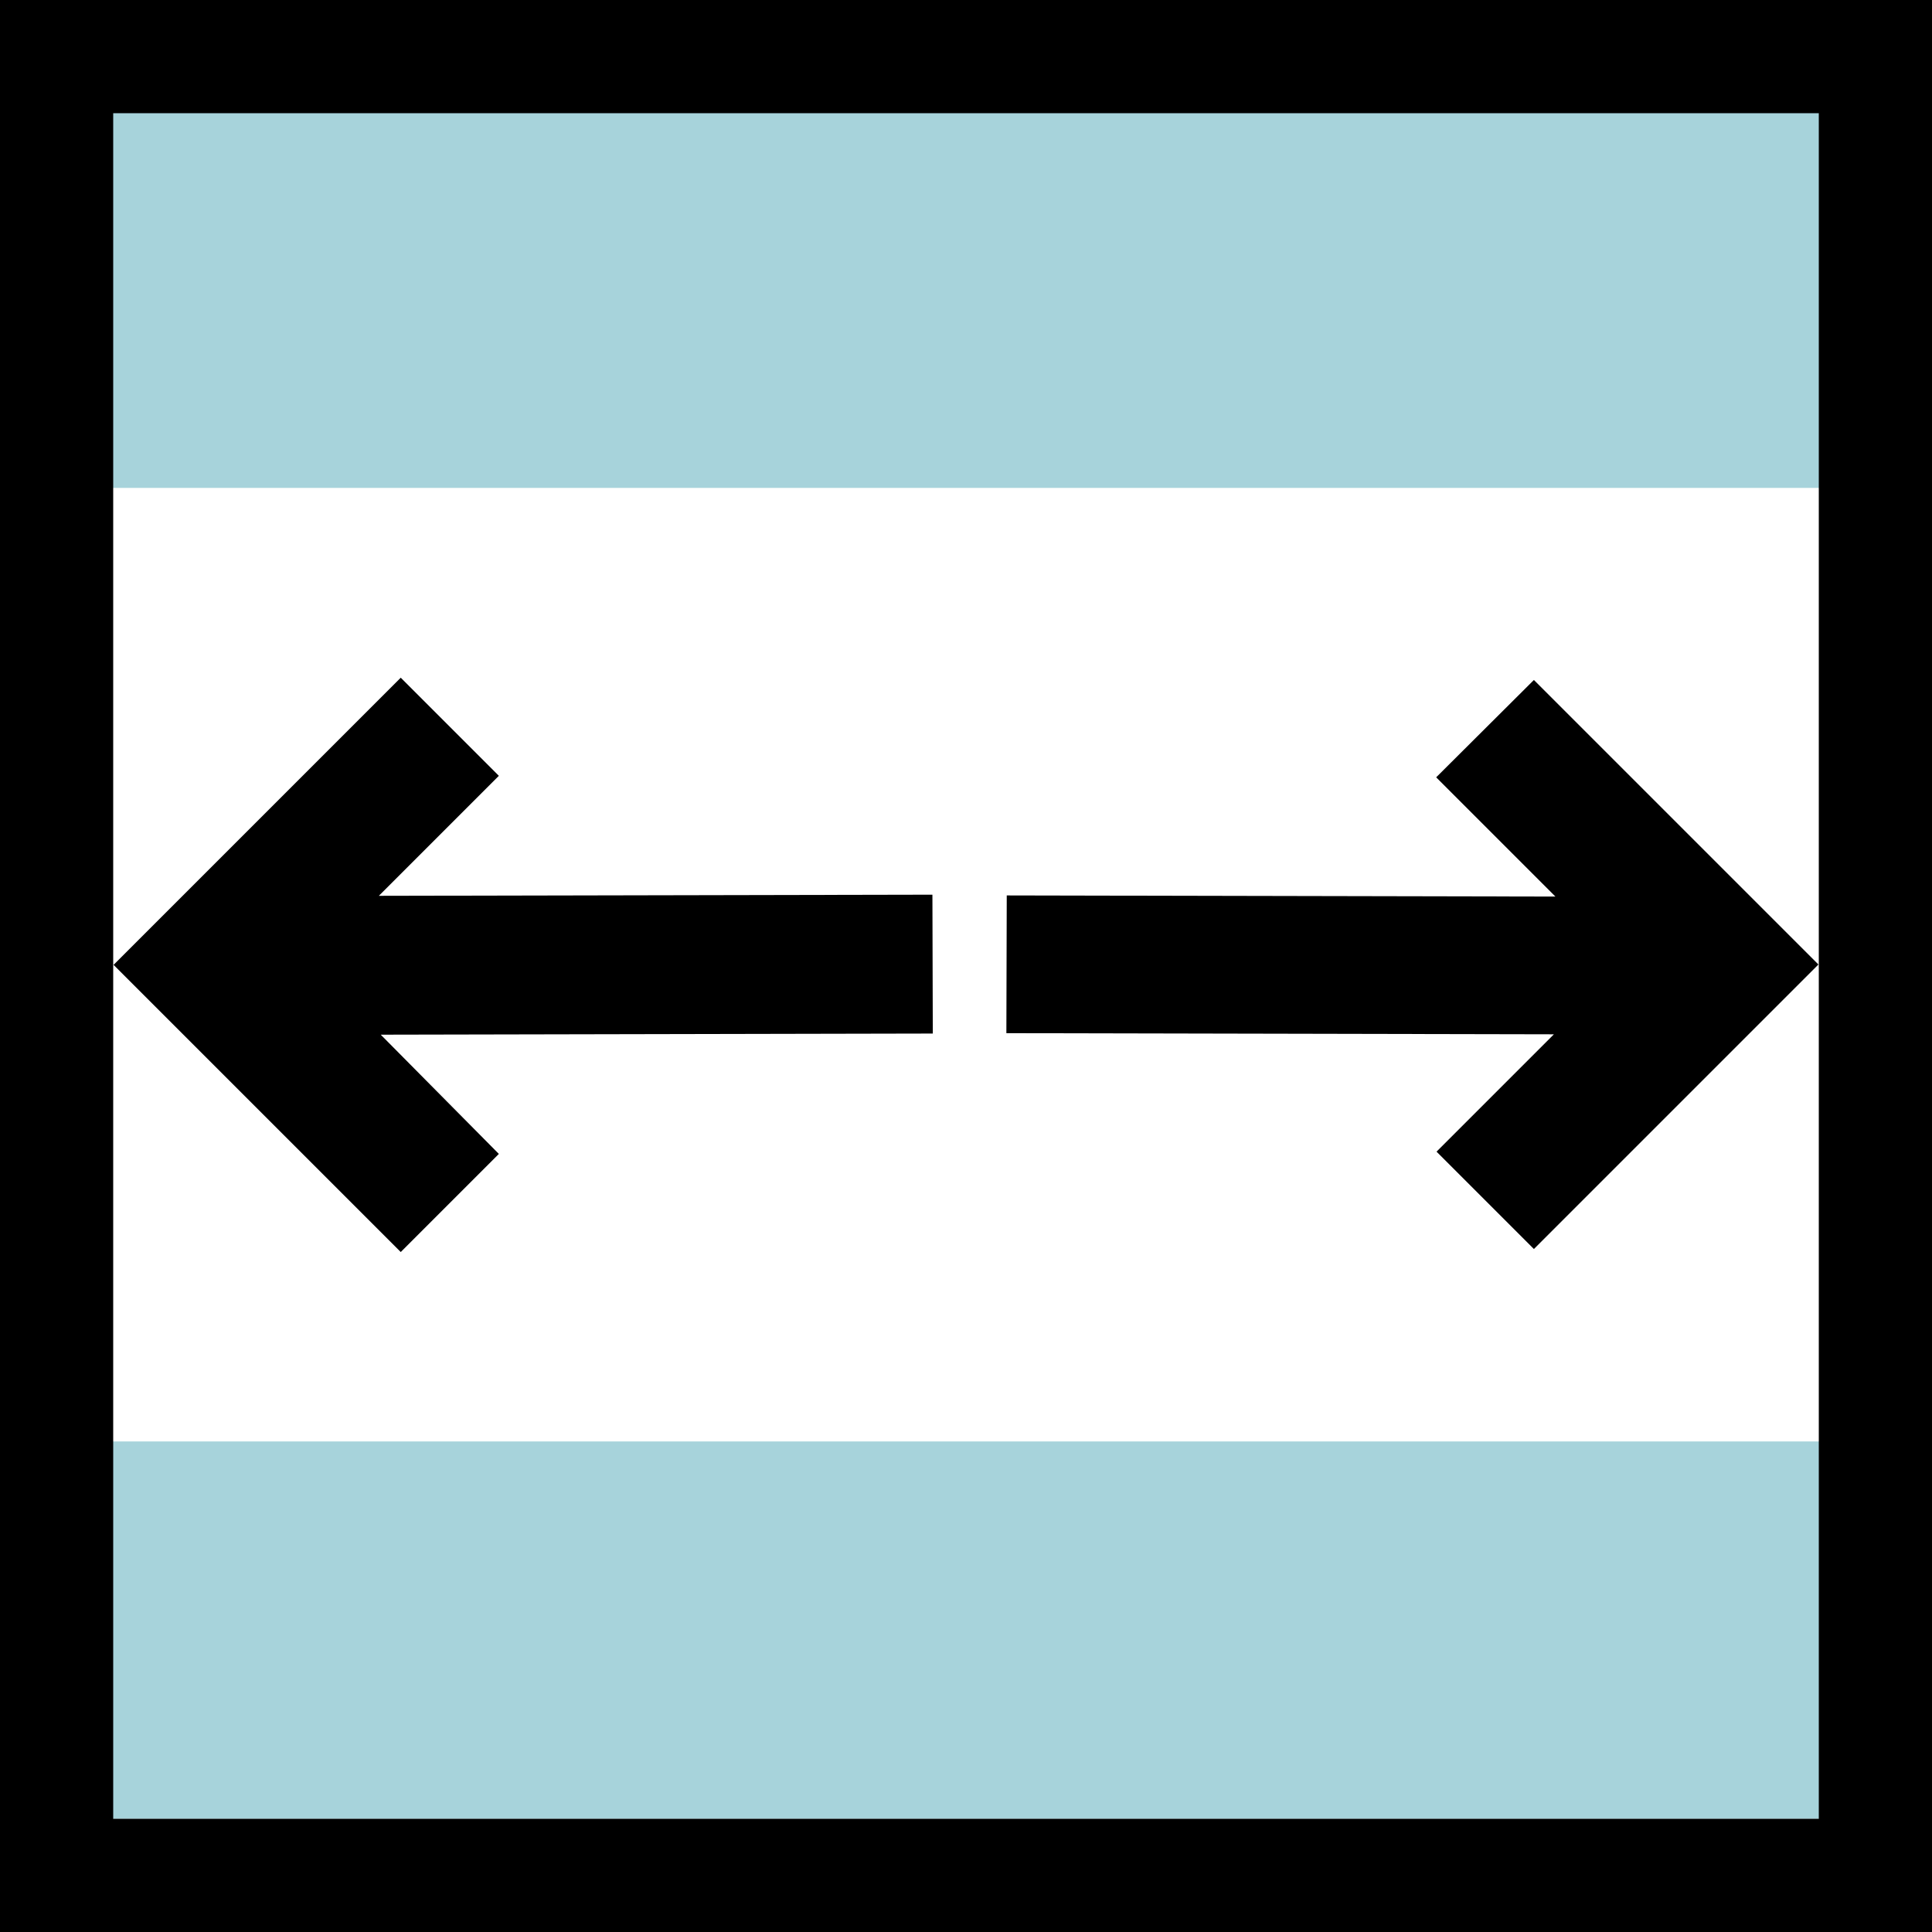 <?xml version="1.0" encoding="utf-8"?>
<!-- Generator: Adobe Illustrator 22.1.0, SVG Export Plug-In . SVG Version: 6.00 Build 0)  -->
<svg version="1.1" id="Warstwa_1" xmlns="http://www.w3.org/2000/svg" xmlns:xlink="http://www.w3.org/1999/xlink" x="0px" y="0px"
	 viewBox="0 0 512 512" style="enable-background:new 0 0 512 512;" xml:space="preserve">
<rect x="0" y="0" width="512" height="512" fill="#808080" stroke="none"/>
<style type="text/css">
	.st0{fill:#FFFFFF;}
	.st1{fill:#A7D3DB;}
</style>
<rect x="17" y="14.5" class="st0" width="473.5" height="479"/>
<rect x="25.5" y="29.3" class="st1" width="460.5" height="100"/>
<rect x="25.5" y="382" class="st1" width="460.5" height="100"/>
<path d="M100.9,274.2l146.3-0.3l-0.1-36.8l-146.7,0.3l31.8-31.8l-26-26l-76.1,76.1l76.1,76.1l26-26L100.9,274.2z"/>
<path d="M266.7,273.8l145.1,0.3l-31.1,31.1l25.8,25.8l75.4-75.4l-75.4-75.4L380.6,206l31.6,31.6l-145.4-0.3L266.7,273.8z"/>
<path d="M0,0v512h512V0H0z M482,482H30V30h452V482z"/>
</svg>
